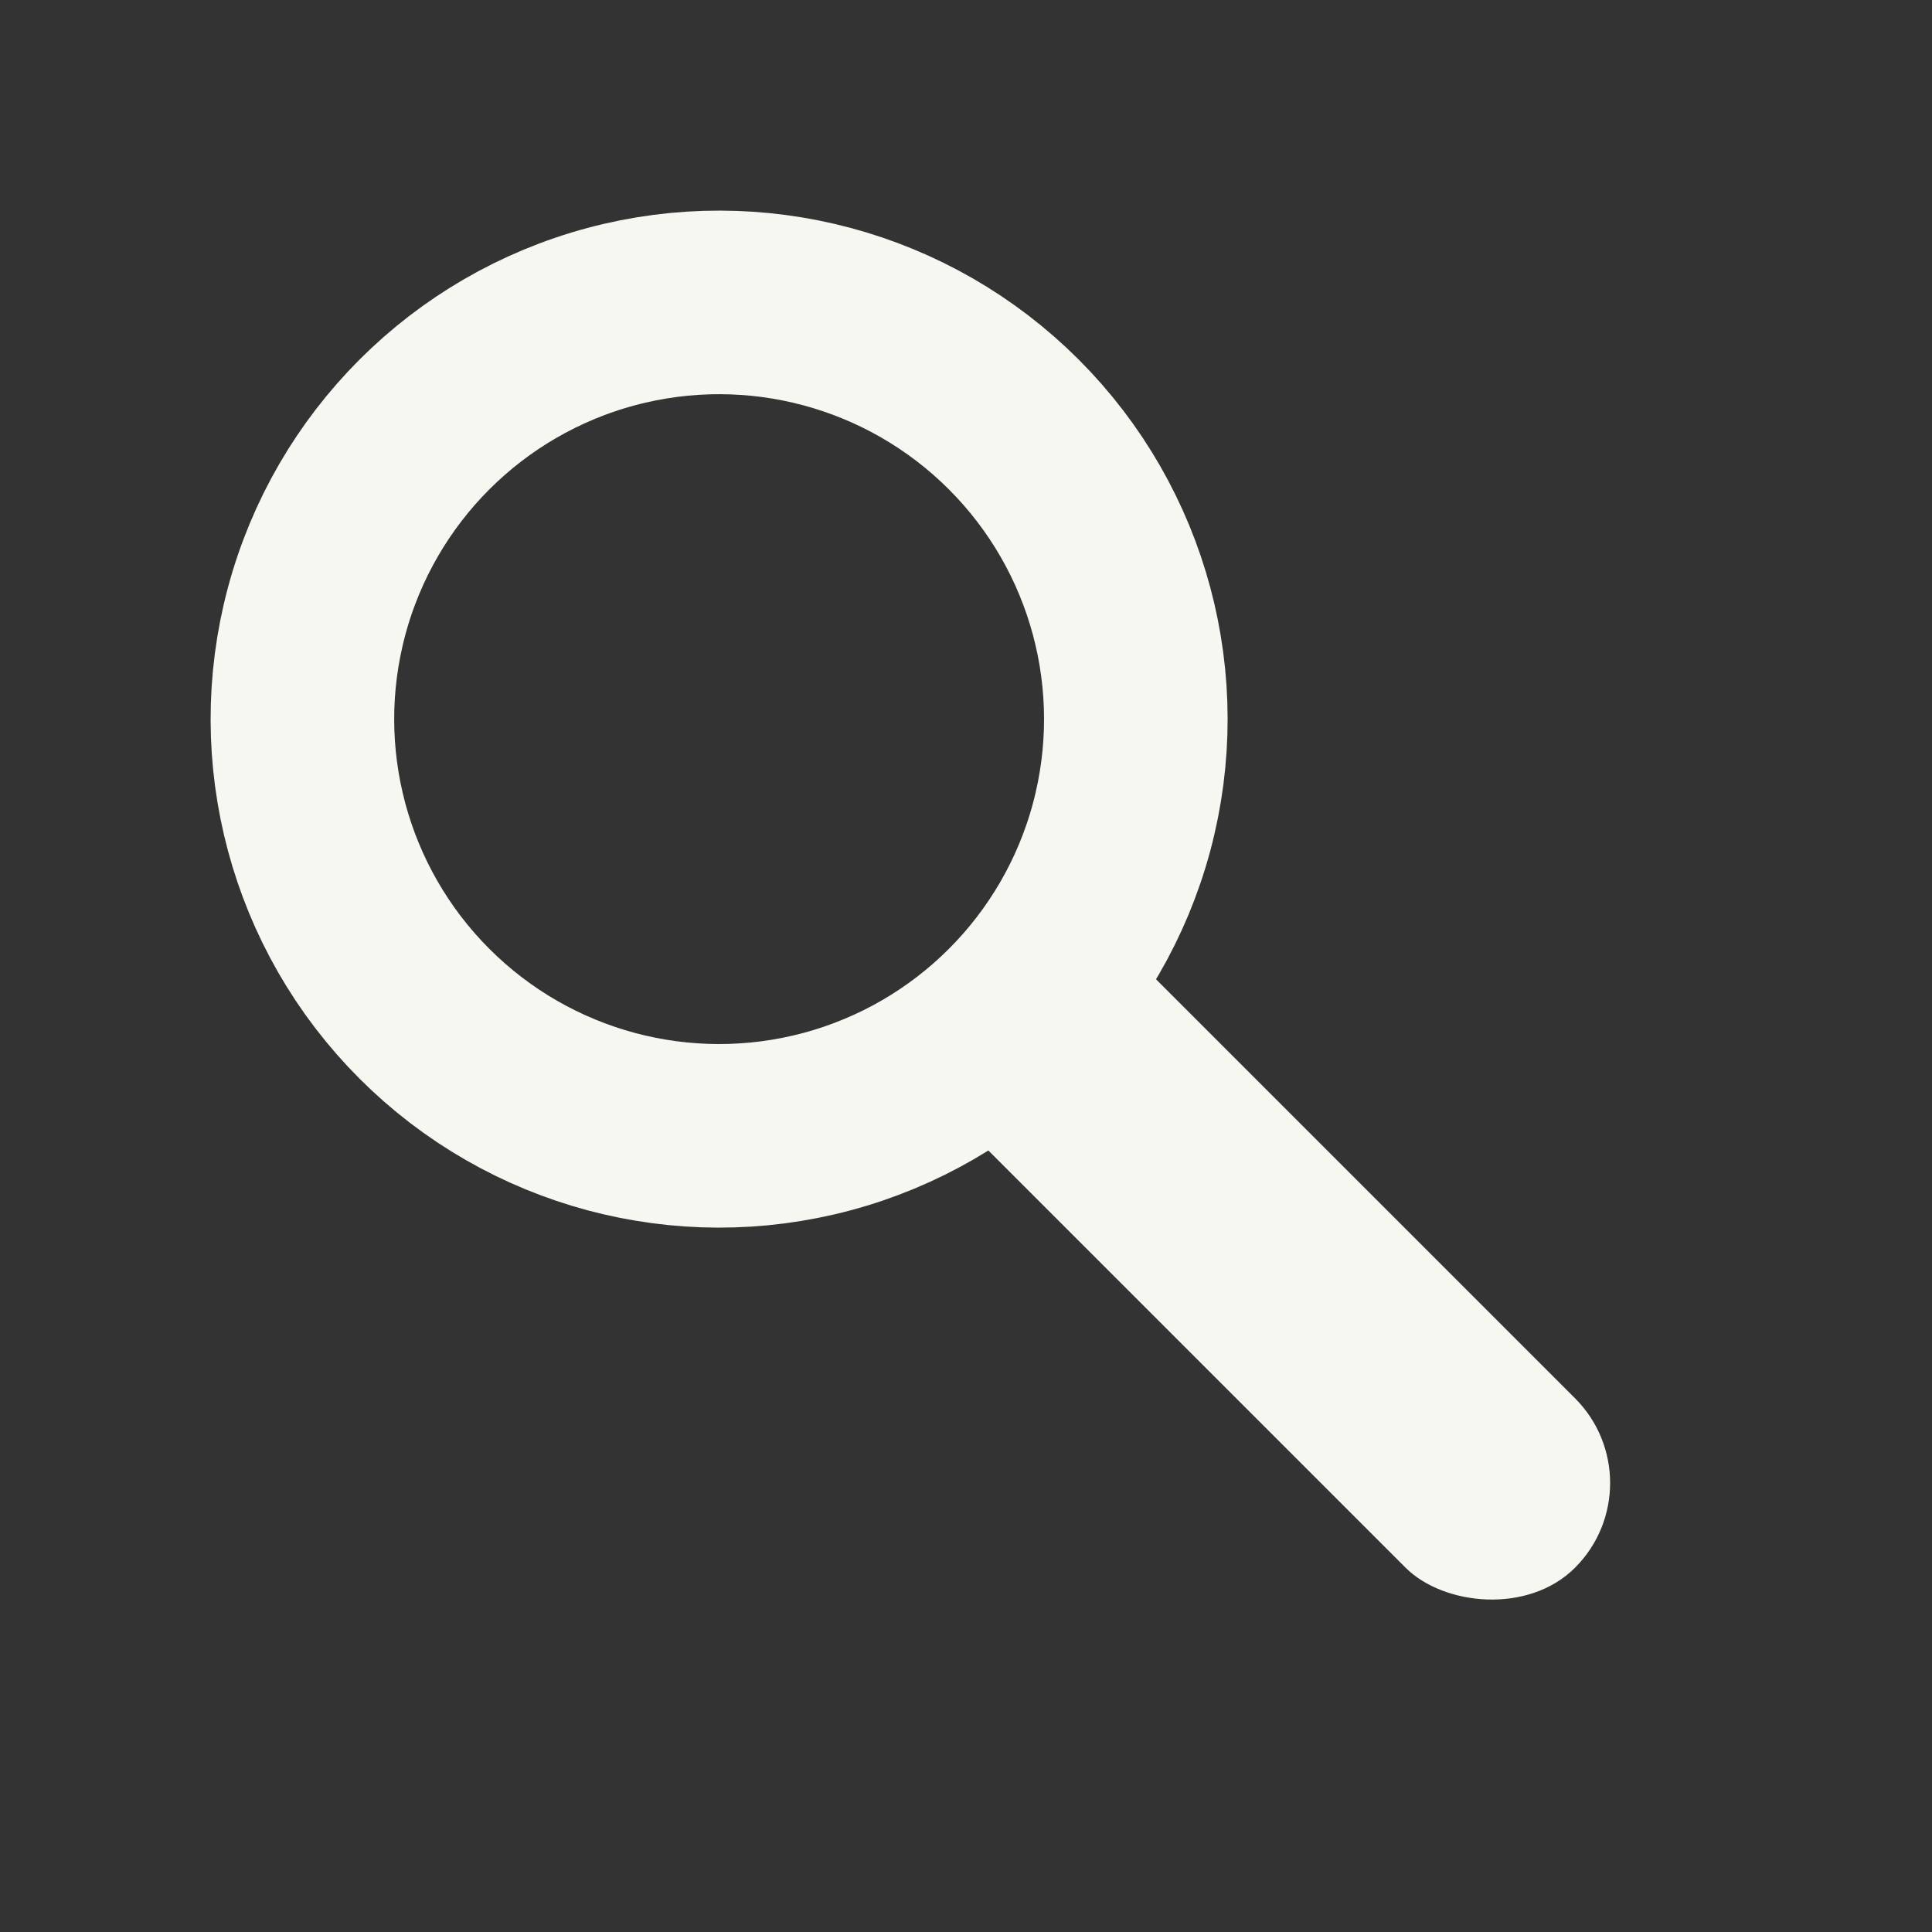 <svg width="51" height="51" viewBox="0 0 51 51" fill="none" xmlns="http://www.w3.org/2000/svg">
<rect x="0" y="0" width="51" height="51" fill="#333333" stroke="none"/>
<circle cx="18.983" cy="18.983" r="11" transform="rotate(-45 18.983 18.983)" stroke="#F7F7F2" stroke-width="4.846"/>
<rect x="23.015" y="27.294" width="6.325" height="23.088" rx="3.163" transform="rotate(-45 23.015 27.294)" fill="#F7F7F2"/>
</svg>
